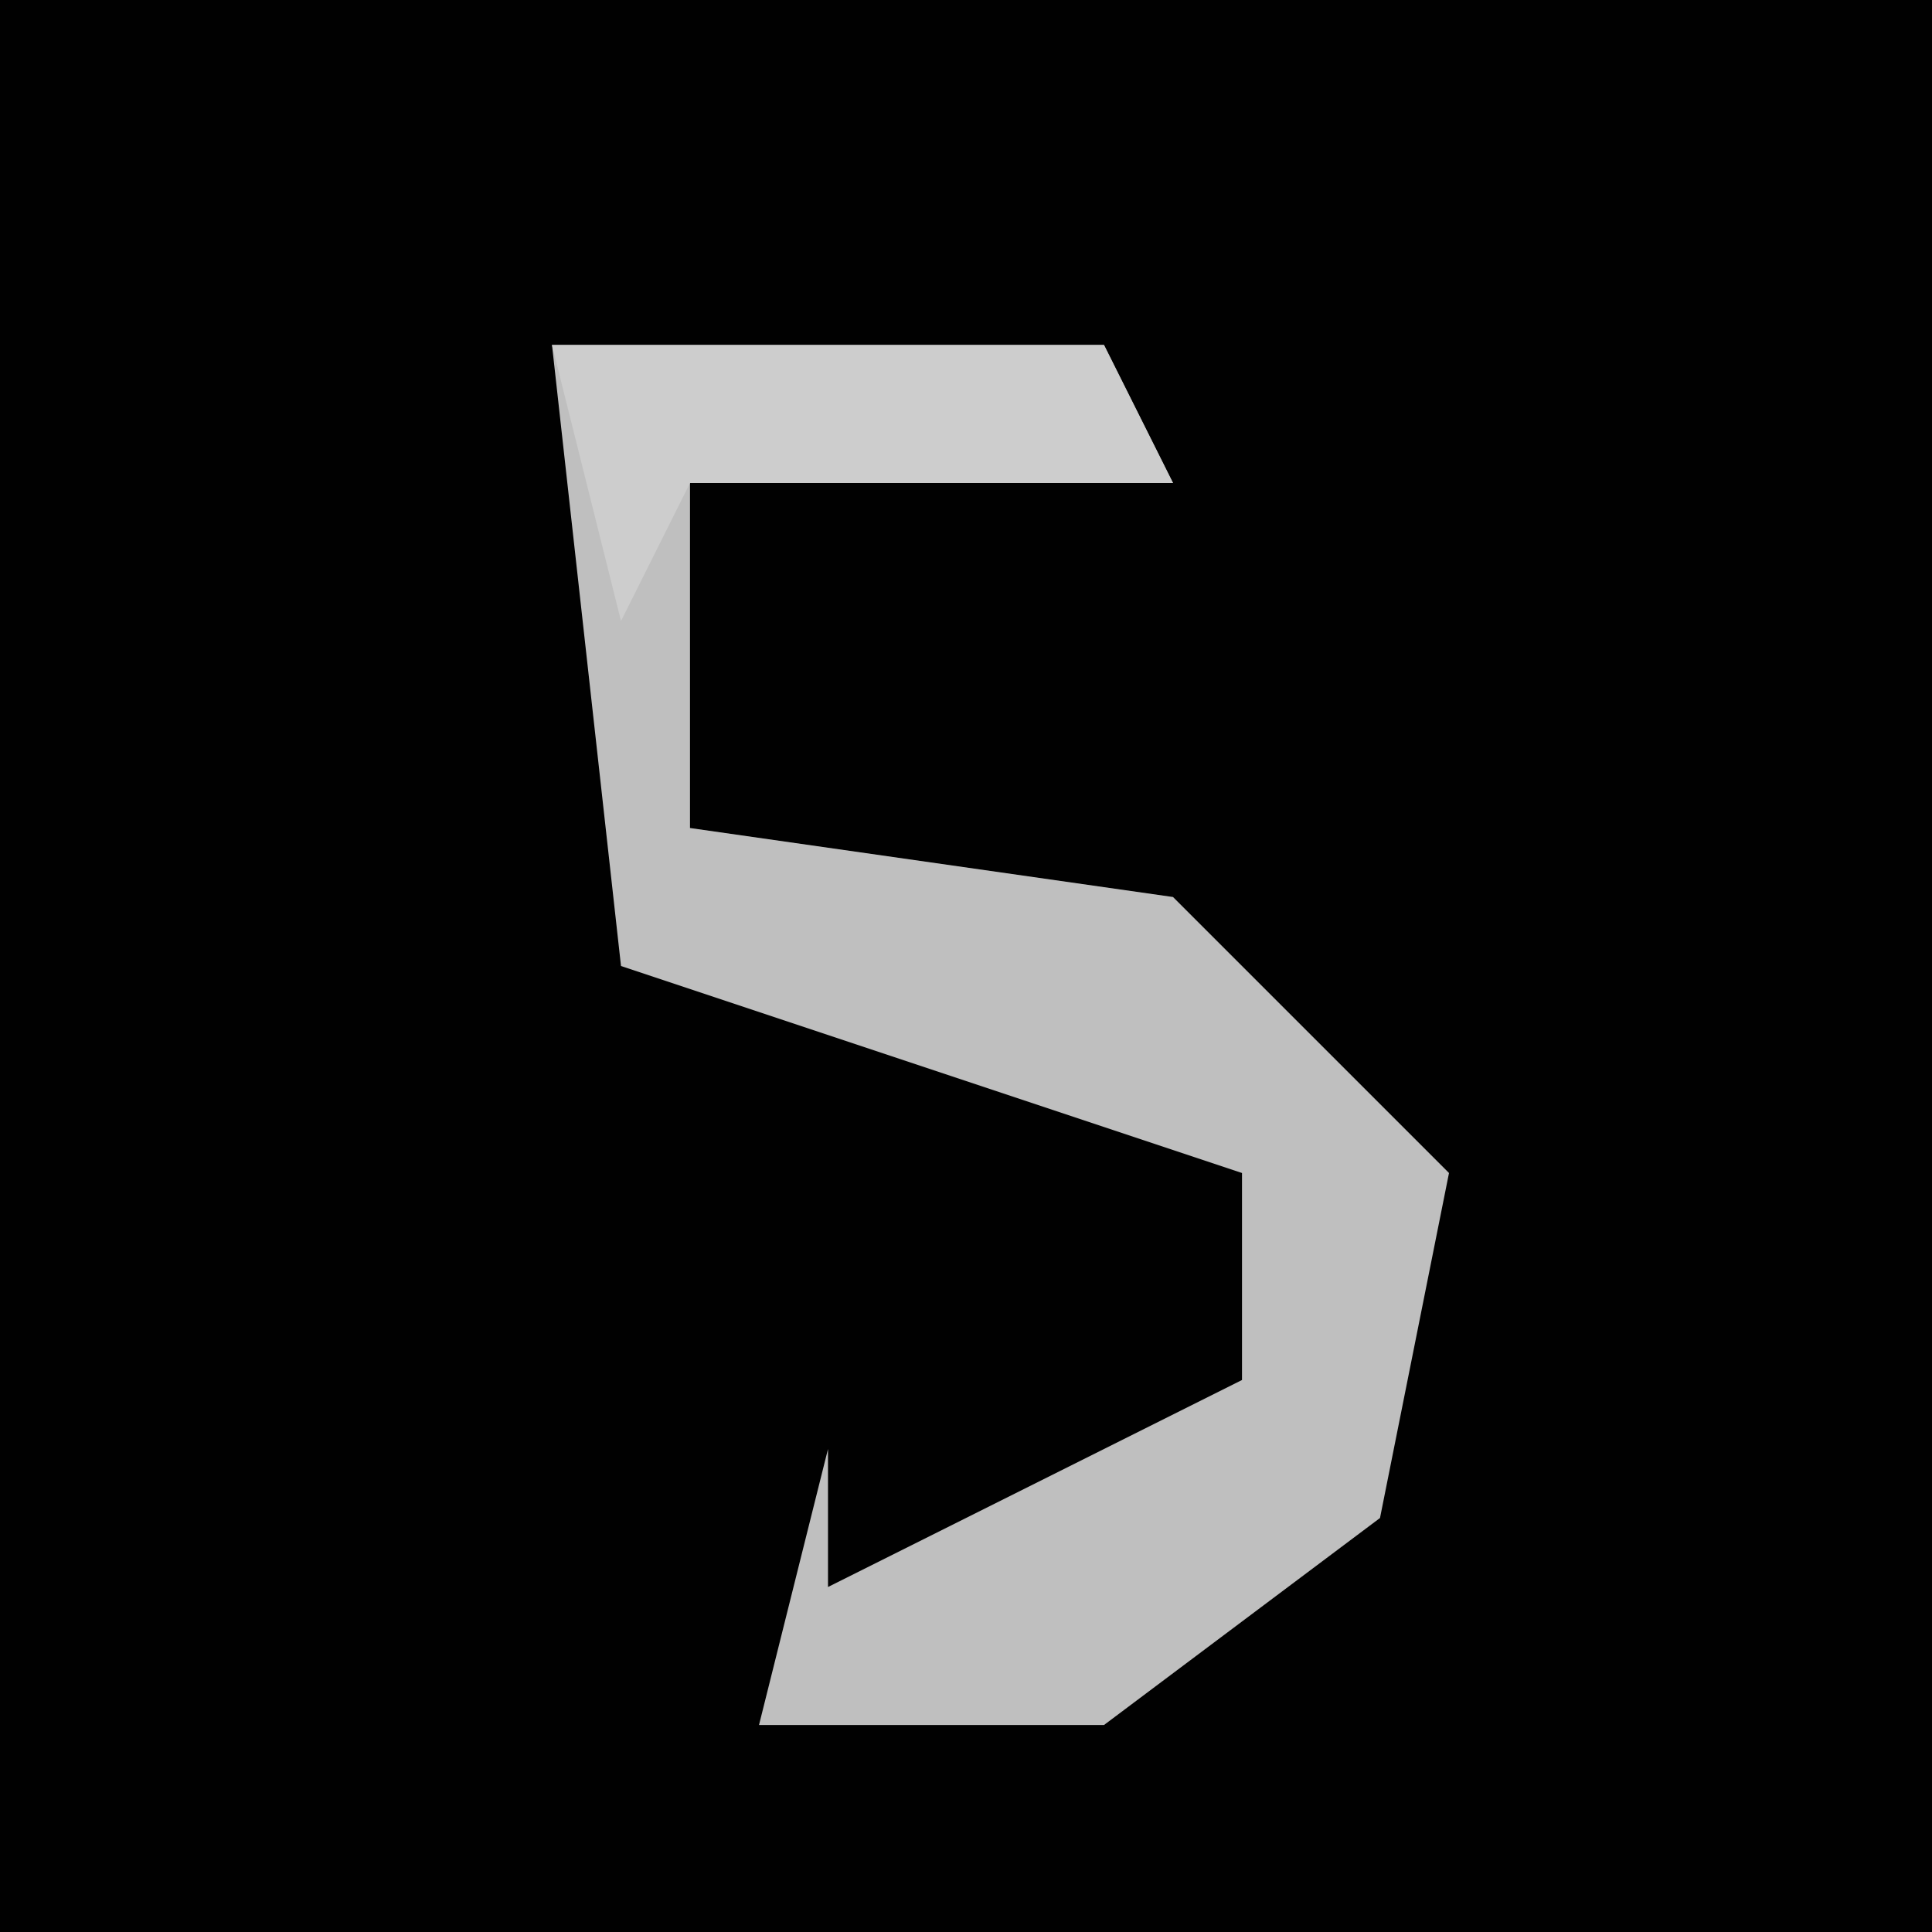 <?xml version="1.0" encoding="UTF-8"?>
<svg version="1.1" xmlns="http://www.w3.org/2000/svg" width="28" height="28">
<path d="M0,0 L28,0 L28,28 L0,28 Z " fill="#010101" transform="translate(0,0)"/>
<path d="M0,0 L8,0 L9,2 L2,2 L2,7 L9,8 L13,12 L12,17 L8,20 L3,20 L4,16 L4,18 L10,15 L10,12 L1,9 Z " fill="#BFBFBF" transform="translate(8,5)"/>
<path d="M0,0 L8,0 L9,2 L2,2 L1,4 Z " fill="#CDCDCD" transform="translate(8,5)"/>
</svg>
